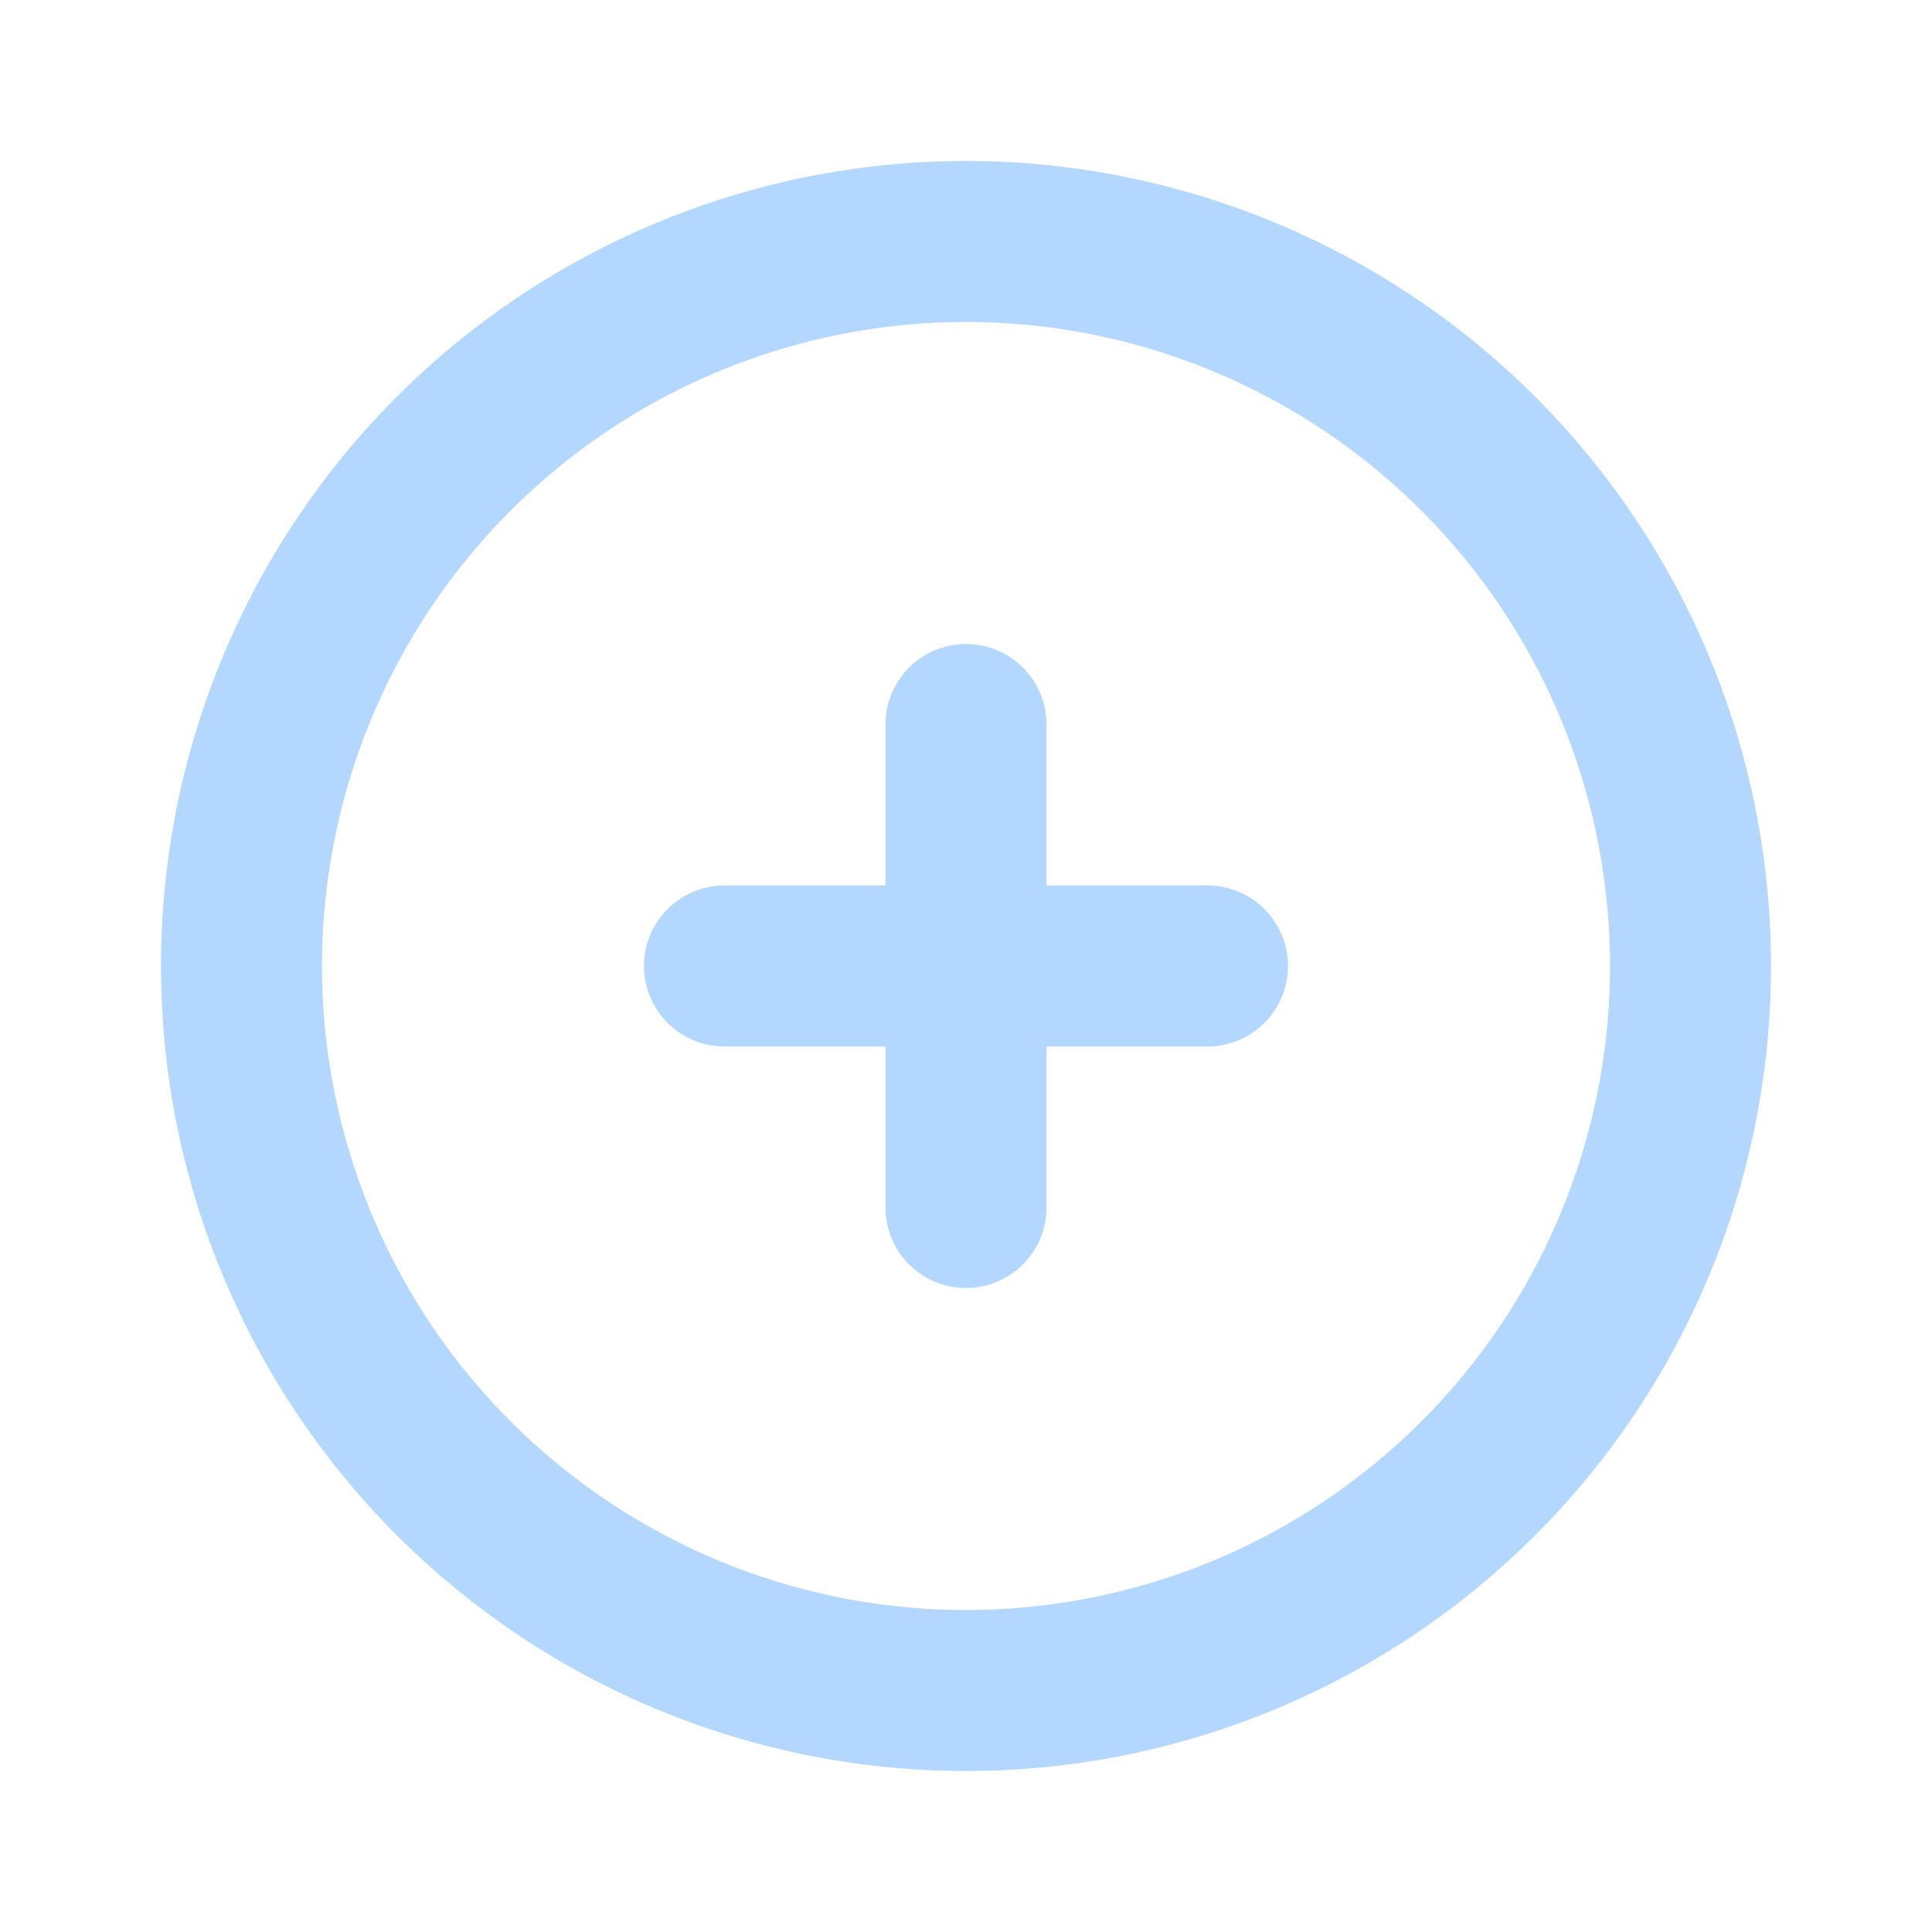 <svg xmlns="http://www.w3.org/2000/svg" fill="none" viewBox="0 0 24 24" stroke-width="2" stroke="#B4D7FF" >
  <path stroke-linecap="round" stroke-linejoin="round" d="M12 9v6m3-3H9m12 0a9 9 0 1 1-18 0 9 9 0 0 1 18 0Z" />
</svg>
